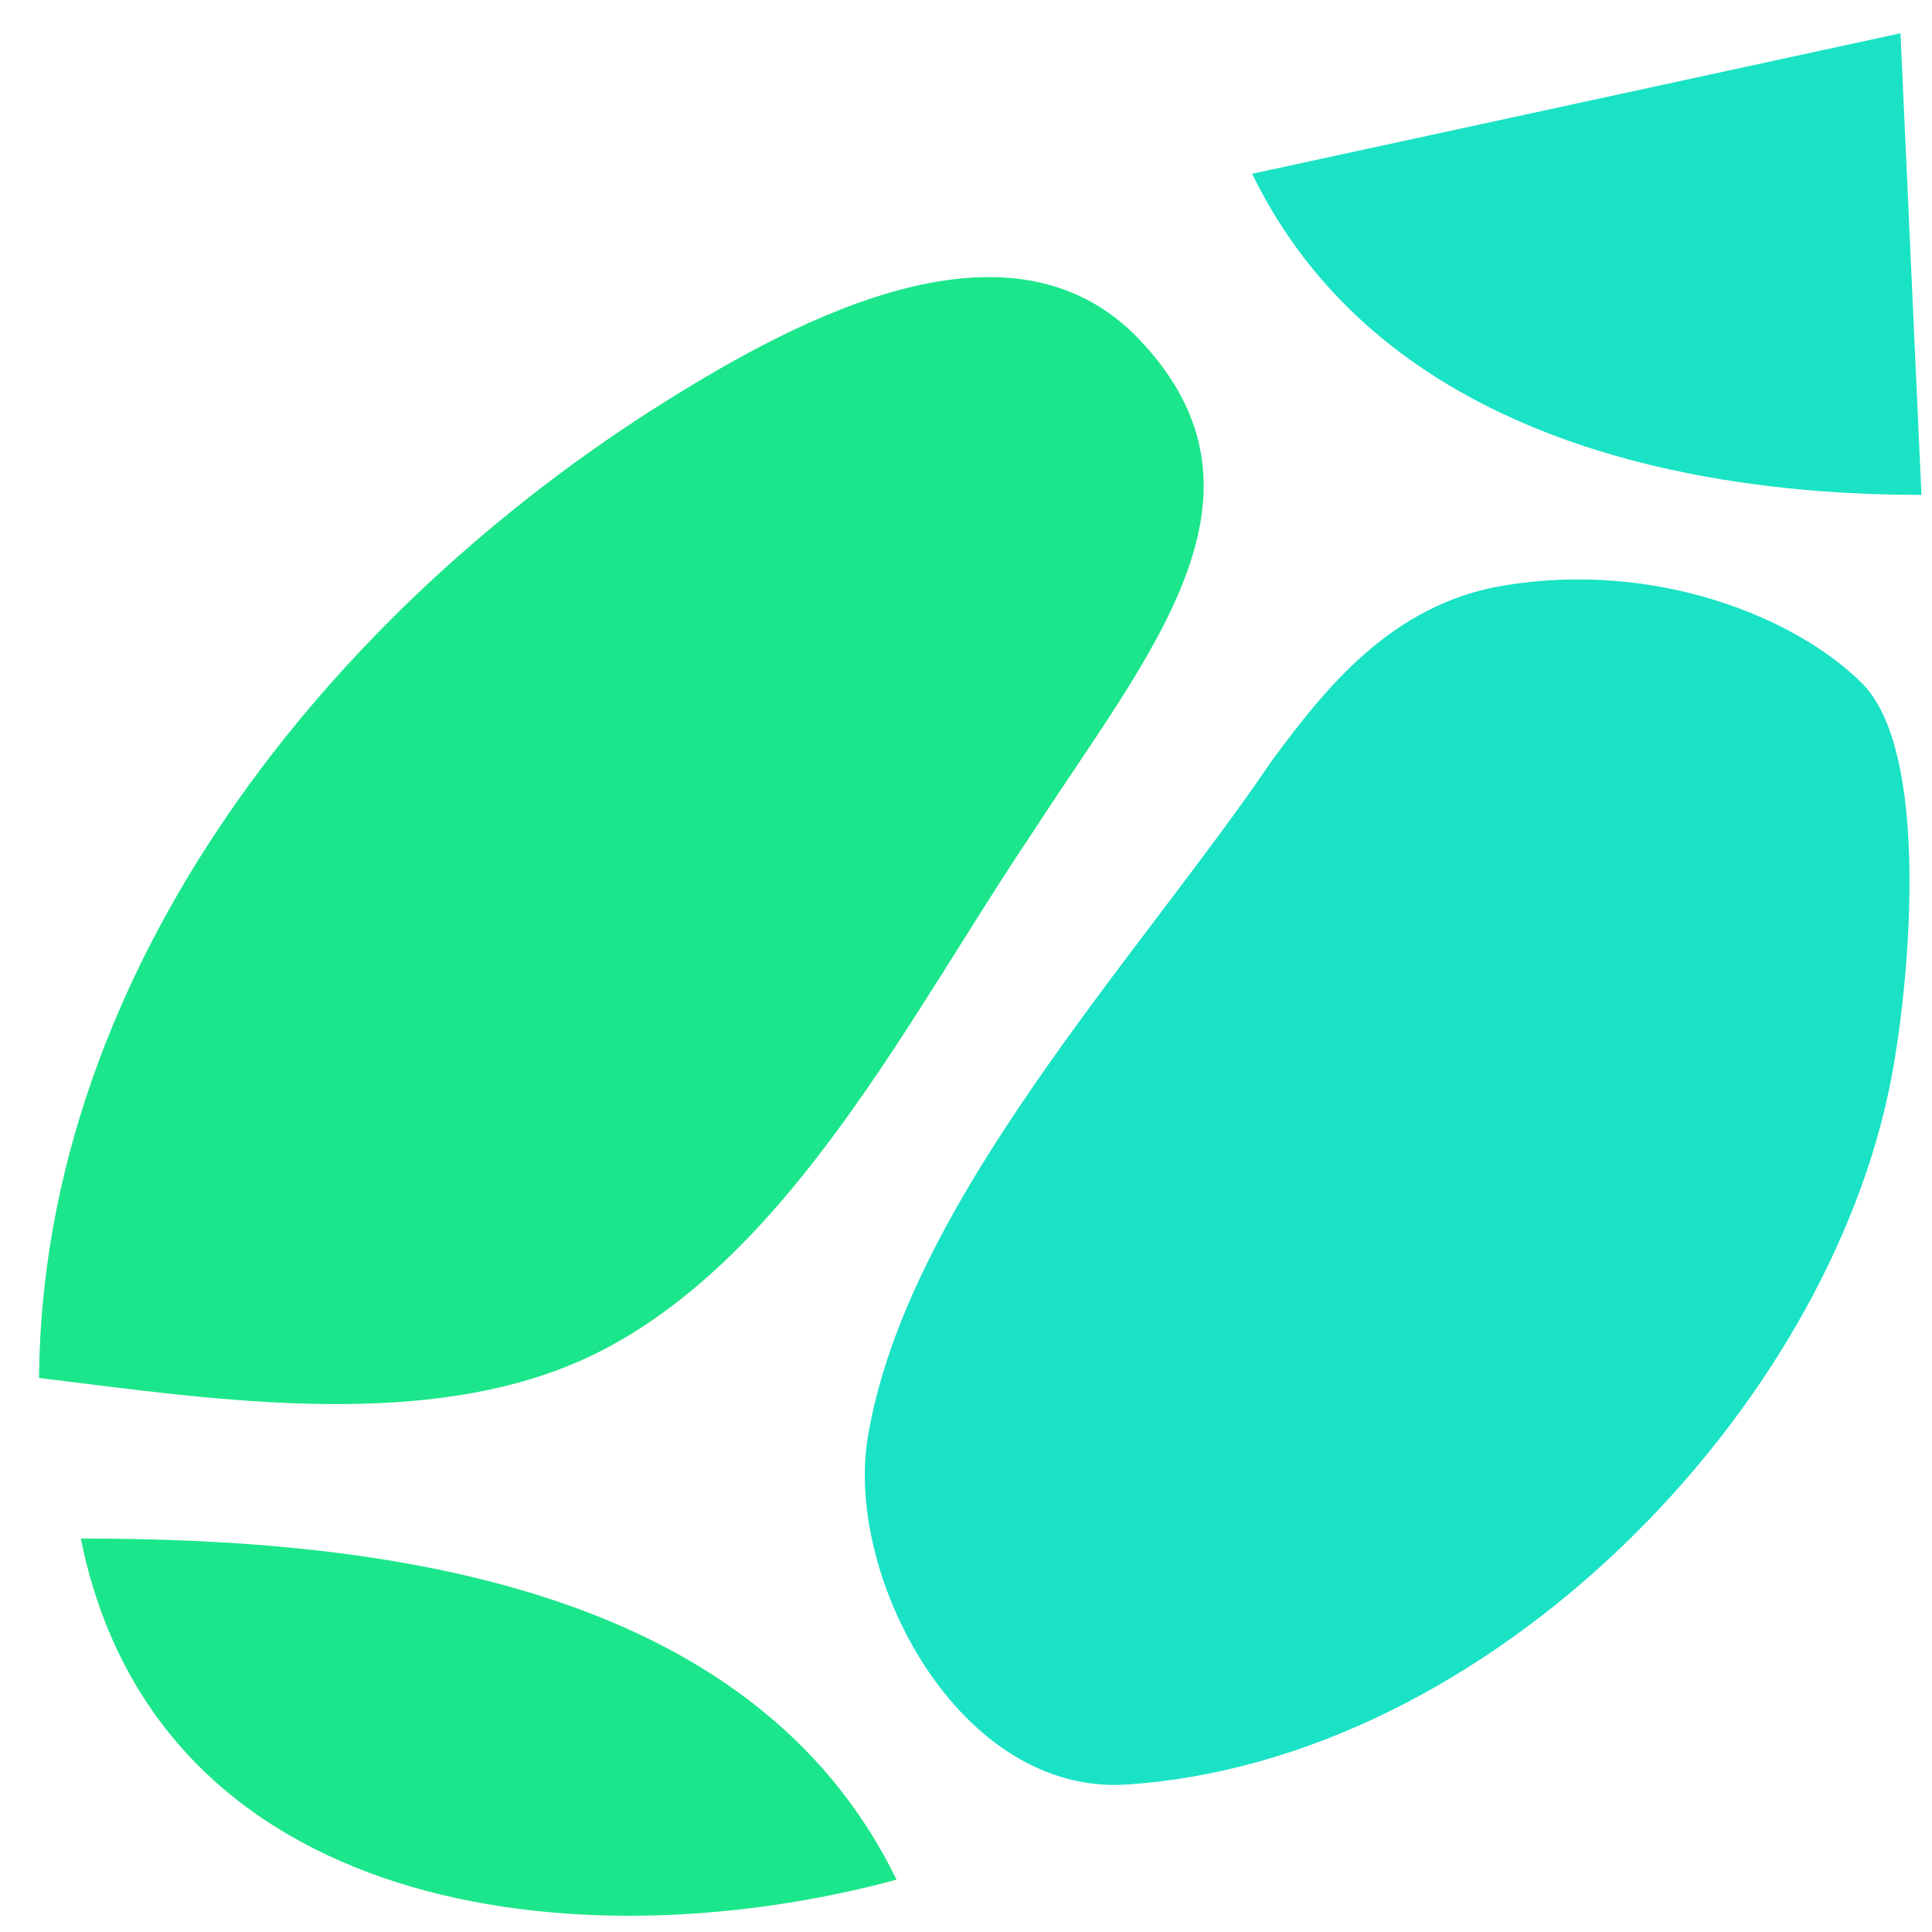 <svg width="39" height="39" viewBox="0 0 39 39" fill="none" xmlns="http://www.w3.org/2000/svg">
<path d="M25.276 3.508C27.715 8.528 33.506 9.99 38.787 9.99L38.364 0.672L25.276 3.508Z" fill="#1AE2C5"/>
<path d="M1.631 31.057C3.159 38.638 11.63 39.688 18.098 37.944C15.187 31.959 7.67 31.057 1.631 31.057Z" fill="#1CE68B"/>
<path d="M30.342 11.822C28.058 12.205 26.717 13.949 25.678 15.35C23.021 19.276 18.29 24.274 17.515 29.031C17.059 31.834 19.359 36.245 22.742 36.023C30.055 35.544 36.908 28.489 38.184 21.739C38.56 19.751 38.968 15.166 37.584 13.789C36.245 12.457 33.418 11.307 30.342 11.822Z" fill="#1AE2C5"/>
<path d="M0.787 27.816C4.365 28.25 8.865 28.978 12.187 27.242C16.027 25.235 18.396 20.443 20.844 16.805C23.196 13.174 25.997 9.993 22.988 6.842C20.41 4.144 16.141 6.412 13.453 8.091C6.708 12.305 0.858 19.516 0.787 27.816Z" fill="#1CE68B"/>
</svg>
